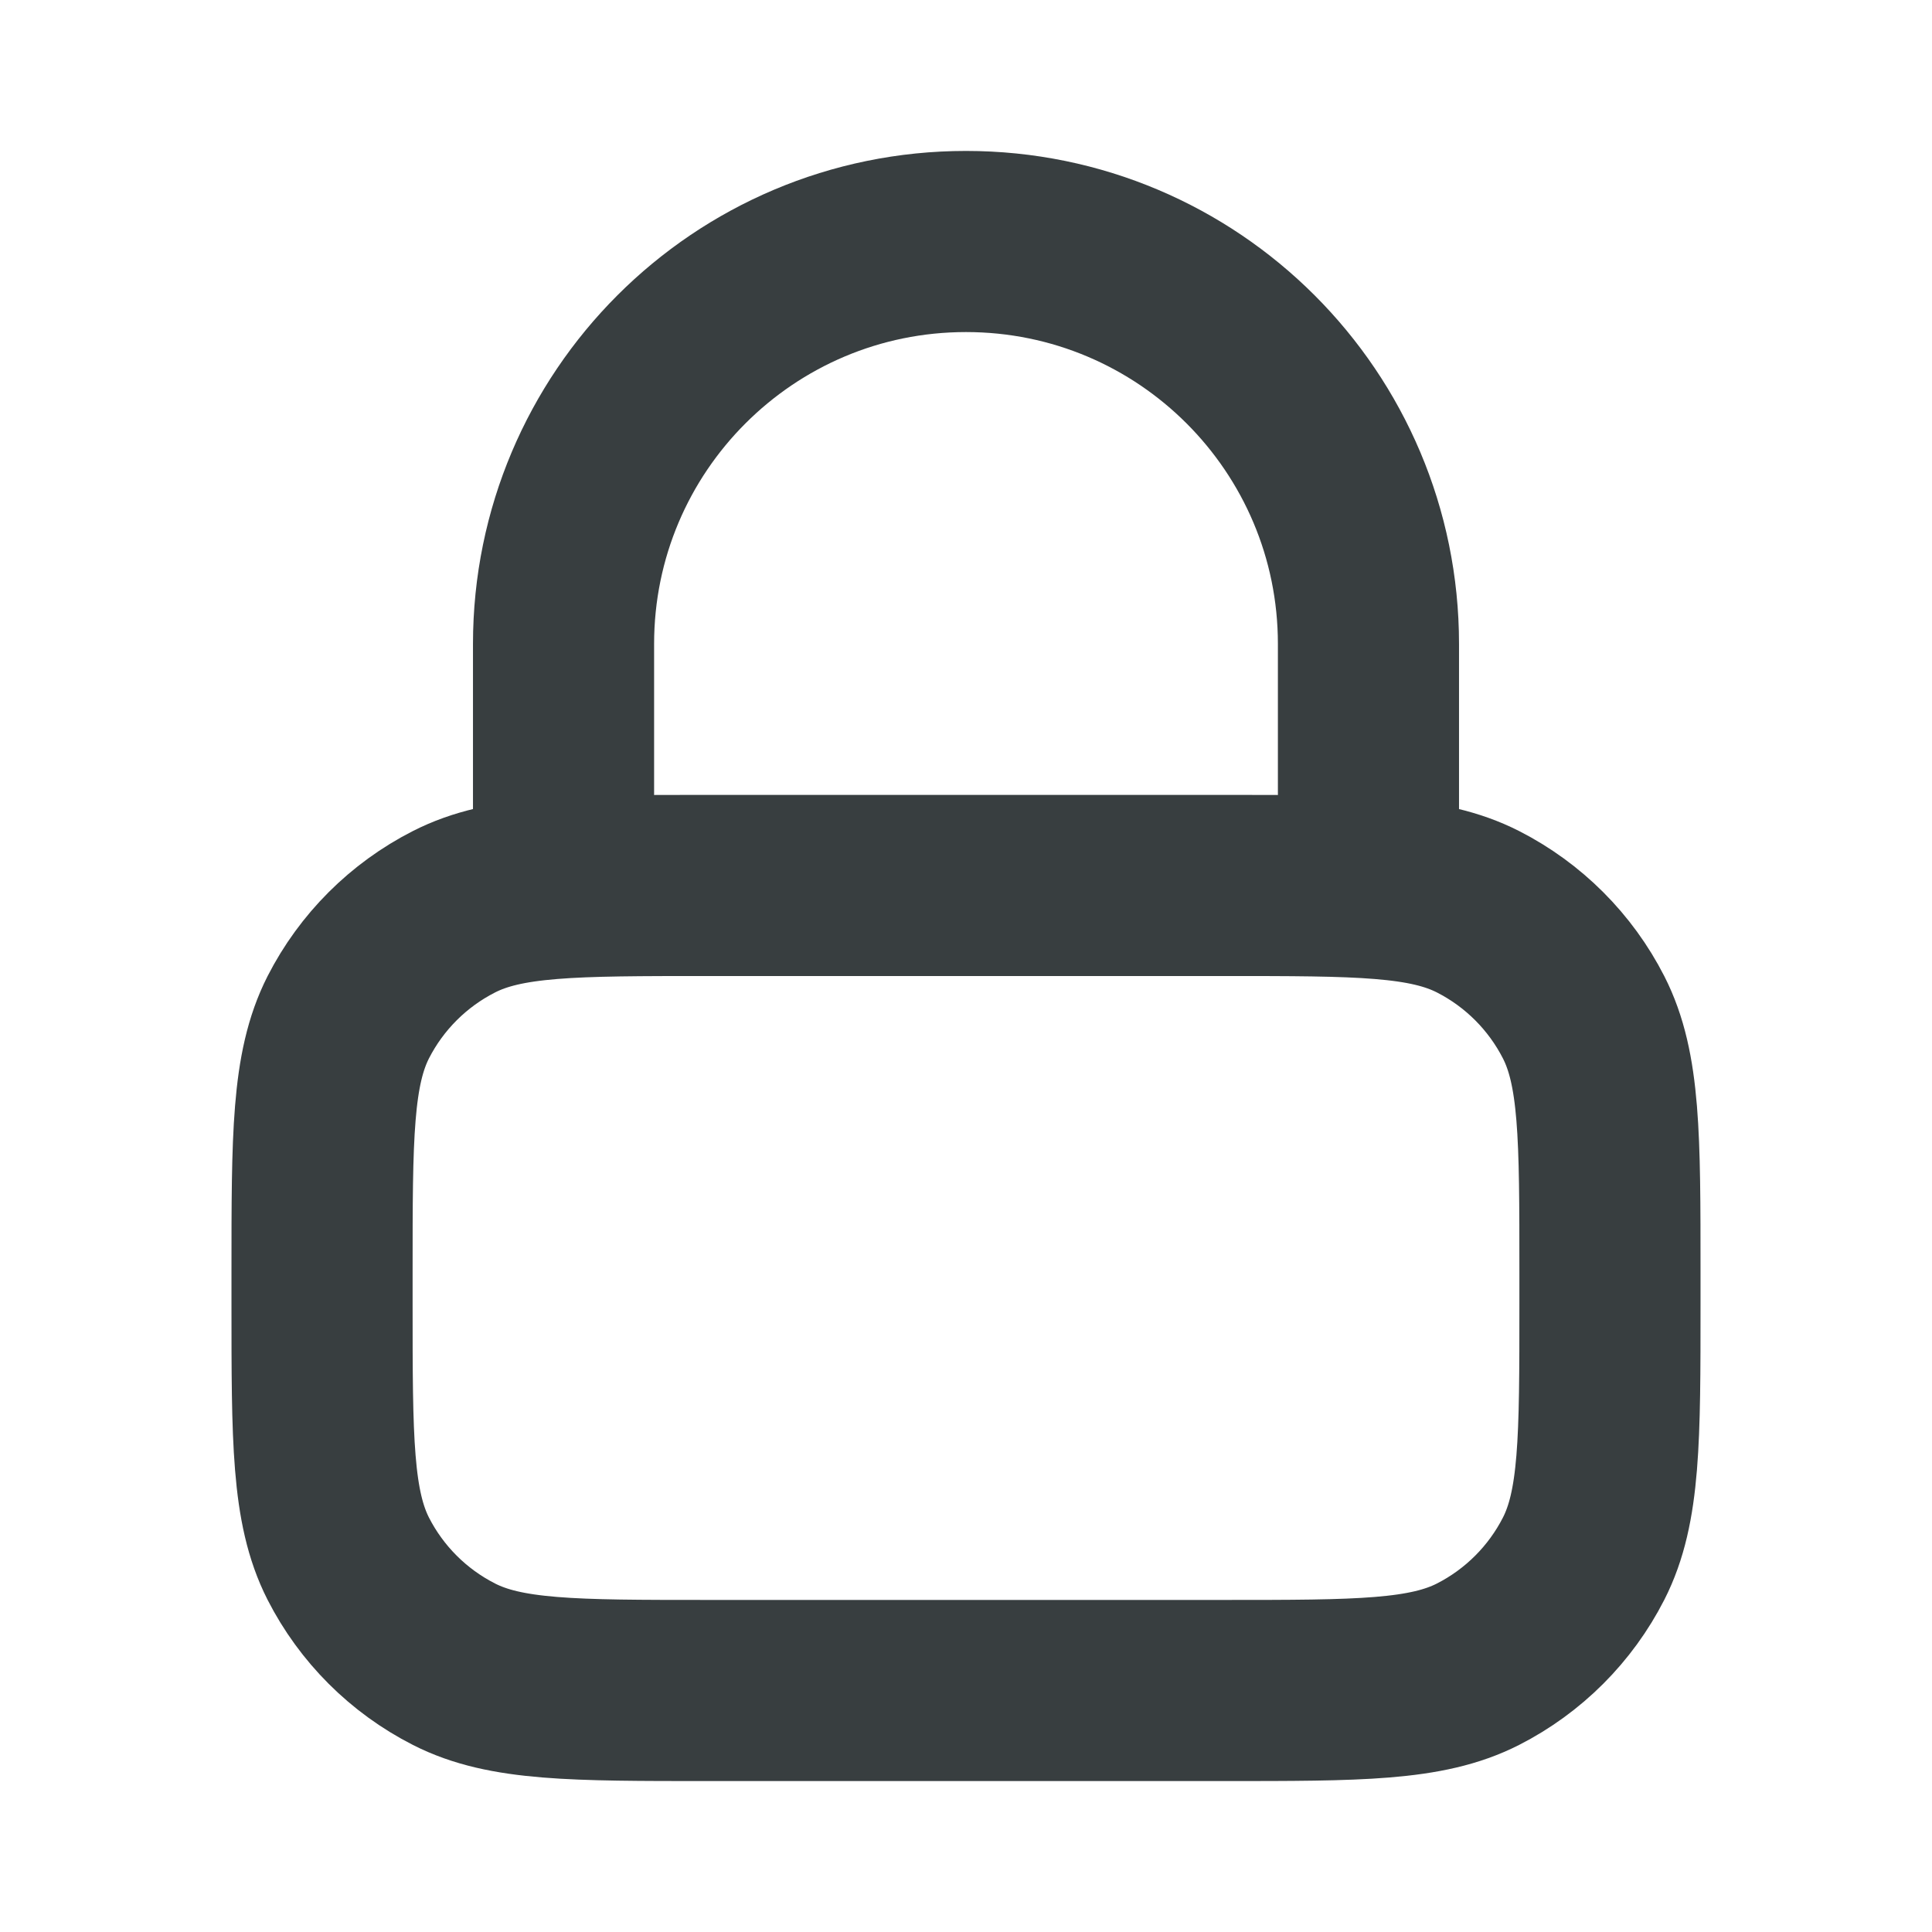 <svg width="16" height="16" viewBox="0 0 16 16" fill="none" xmlns="http://www.w3.org/2000/svg">
<path d="M11.333 7.333V5.333C11.333 3.492 9.841 2 8 2C6.159 2 4.667 3.492 4.667 5.333V7.333M5.867 14H10.133C11.253 14 11.813 14 12.241 13.782C12.617 13.59 12.923 13.284 13.115 12.908C13.333 12.48 13.333 11.92 13.333 10.8V10.533C13.333 9.413 13.333 8.853 13.115 8.425C12.923 8.049 12.617 7.743 12.241 7.551C11.813 7.333 11.253 7.333 10.133 7.333H5.867C4.746 7.333 4.186 7.333 3.759 7.551C3.382 7.743 3.076 8.049 2.884 8.425C2.667 8.853 2.667 9.413 2.667 10.533V10.8C2.667 11.92 2.667 12.48 2.884 12.908C3.076 13.284 3.382 13.59 3.759 13.782C4.186 14 4.746 14 5.867 14Z" stroke="#383E40" stroke-width="1.5" stroke-linecap="round" stroke-linejoin="round"/>
</svg>
